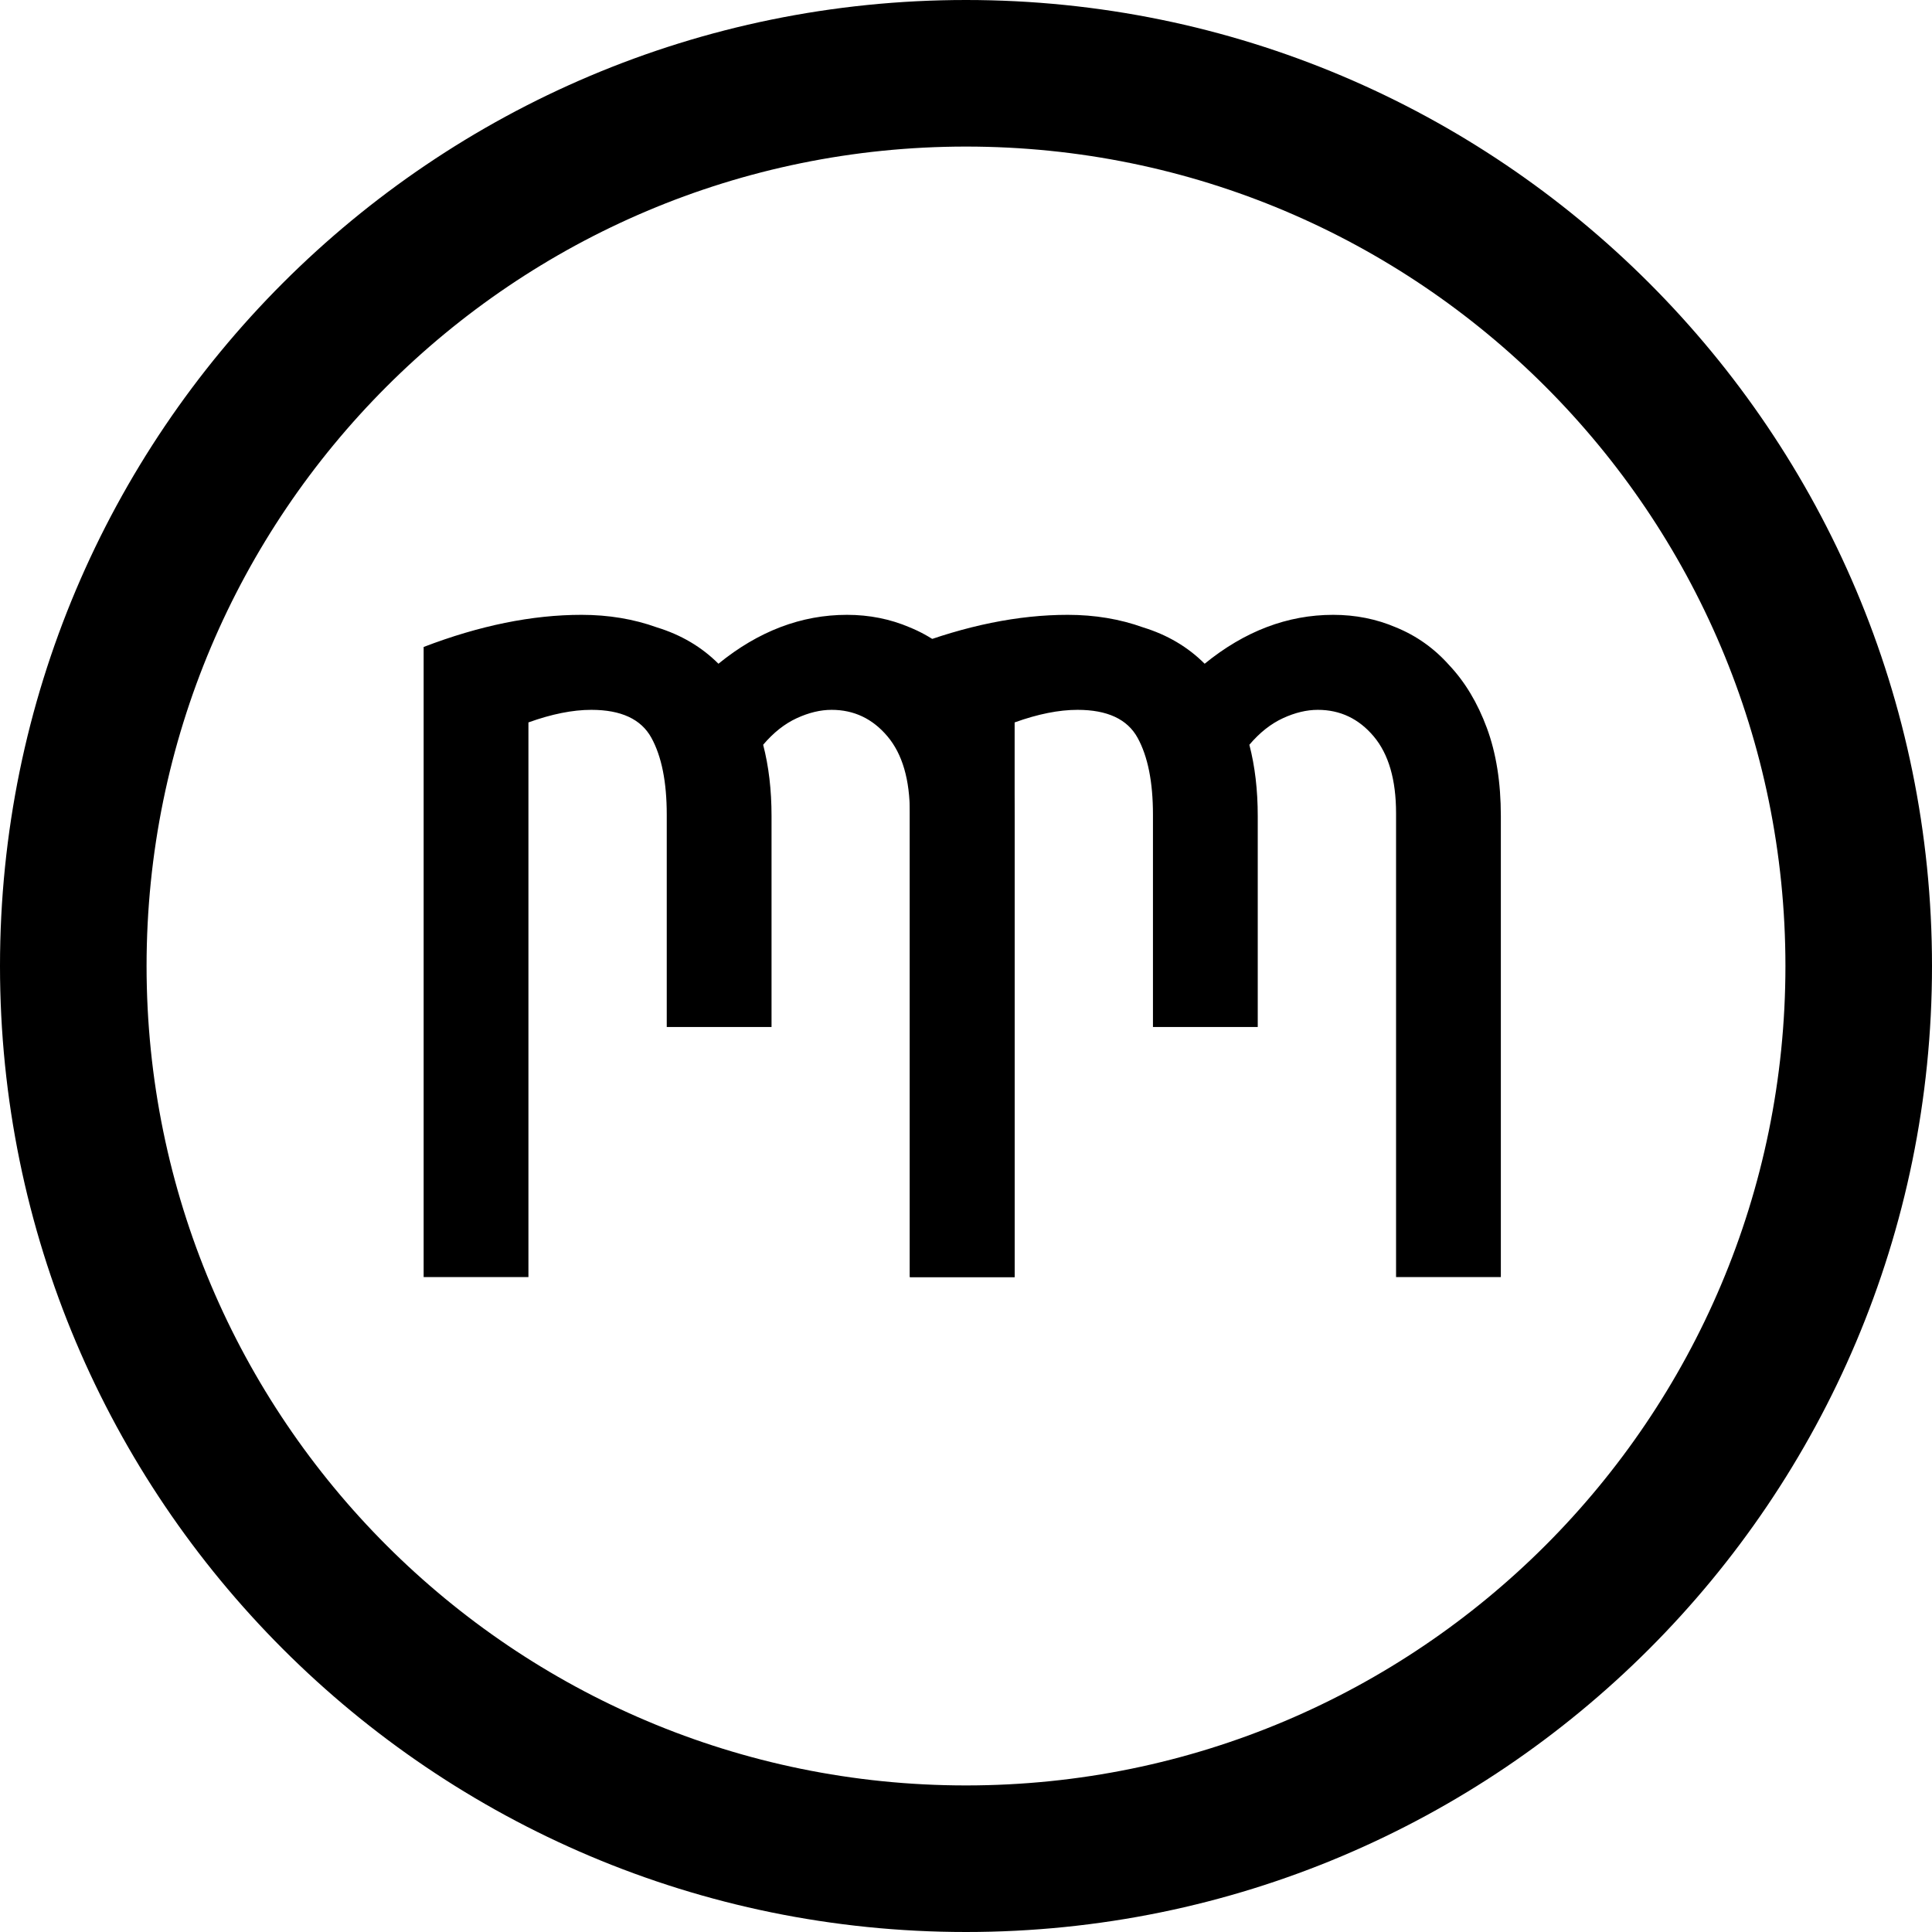<svg width="177" height="177" viewBox="0 0 177 177" fill="none" xmlns="http://www.w3.org/2000/svg">
<path fill-rule="evenodd" clip-rule="evenodd" d="M88.5 177C137.377 177 177 137.377 177 88.5C177 39.623 137.377 0 88.5 0C39.623 0 0 39.623 0 88.5C0 137.377 39.623 177 88.5 177ZM88.5 163.572C129.961 163.572 163.572 129.961 163.572 88.5C163.572 47.039 129.961 13.428 88.5 13.428C47.039 13.428 13.428 47.039 13.428 88.5C13.428 129.961 47.039 163.572 88.5 163.572Z" fill="black"/>
<path d="M38.812 59.272C43.932 57.309 48.753 56.328 53.276 56.328C55.751 56.328 58.055 56.712 60.188 57.48C62.407 58.163 64.284 59.272 65.82 60.808C69.489 57.821 73.415 56.328 77.596 56.328C79.644 56.328 81.564 56.712 83.356 57.48C85.233 58.248 86.855 59.4 88.22 60.936C89.671 62.472 90.823 64.392 91.676 66.696C92.529 69 92.956 71.688 92.956 74.76V117H83.356V74.504C83.356 71.432 82.673 69.085 81.308 67.464C79.943 65.843 78.236 65.032 76.188 65.032C75.164 65.032 74.097 65.288 72.988 65.8C71.879 66.312 70.855 67.123 69.916 68.232C70.428 70.195 70.684 72.371 70.684 74.76V94.088H61.084V74.632C61.084 71.645 60.615 69.299 59.676 67.592C58.737 65.885 56.903 65.032 54.172 65.032C52.465 65.032 50.545 65.416 48.412 66.184V117H38.812V59.272Z" fill="black"/>
<path d="M83.356 59.272C88.476 57.309 93.297 56.328 97.82 56.328C100.295 56.328 102.599 56.712 104.732 57.48C106.951 58.163 108.828 59.272 110.364 60.808C114.033 57.821 117.959 56.328 122.14 56.328C124.188 56.328 126.108 56.712 127.9 57.48C129.777 58.248 131.399 59.4 132.764 60.936C134.215 62.472 135.367 64.392 136.22 66.696C137.073 69 137.5 71.688 137.5 74.76V95.88V117H127.9V74.504C127.9 71.432 127.217 69.085 125.852 67.464C124.487 65.843 122.78 65.032 120.732 65.032C119.708 65.032 118.641 65.288 117.532 65.8C116.423 66.312 115.399 67.123 114.46 68.232C114.972 70.195 115.228 72.371 115.228 74.76V94.088H105.628V74.632C105.628 71.645 105.159 69.299 104.22 67.592C103.281 65.885 101.447 65.032 98.716 65.032C97.009 65.032 95.089 65.416 92.956 66.184V117H83.356L83.356 59.272Z" fill="black"/>
</svg>
